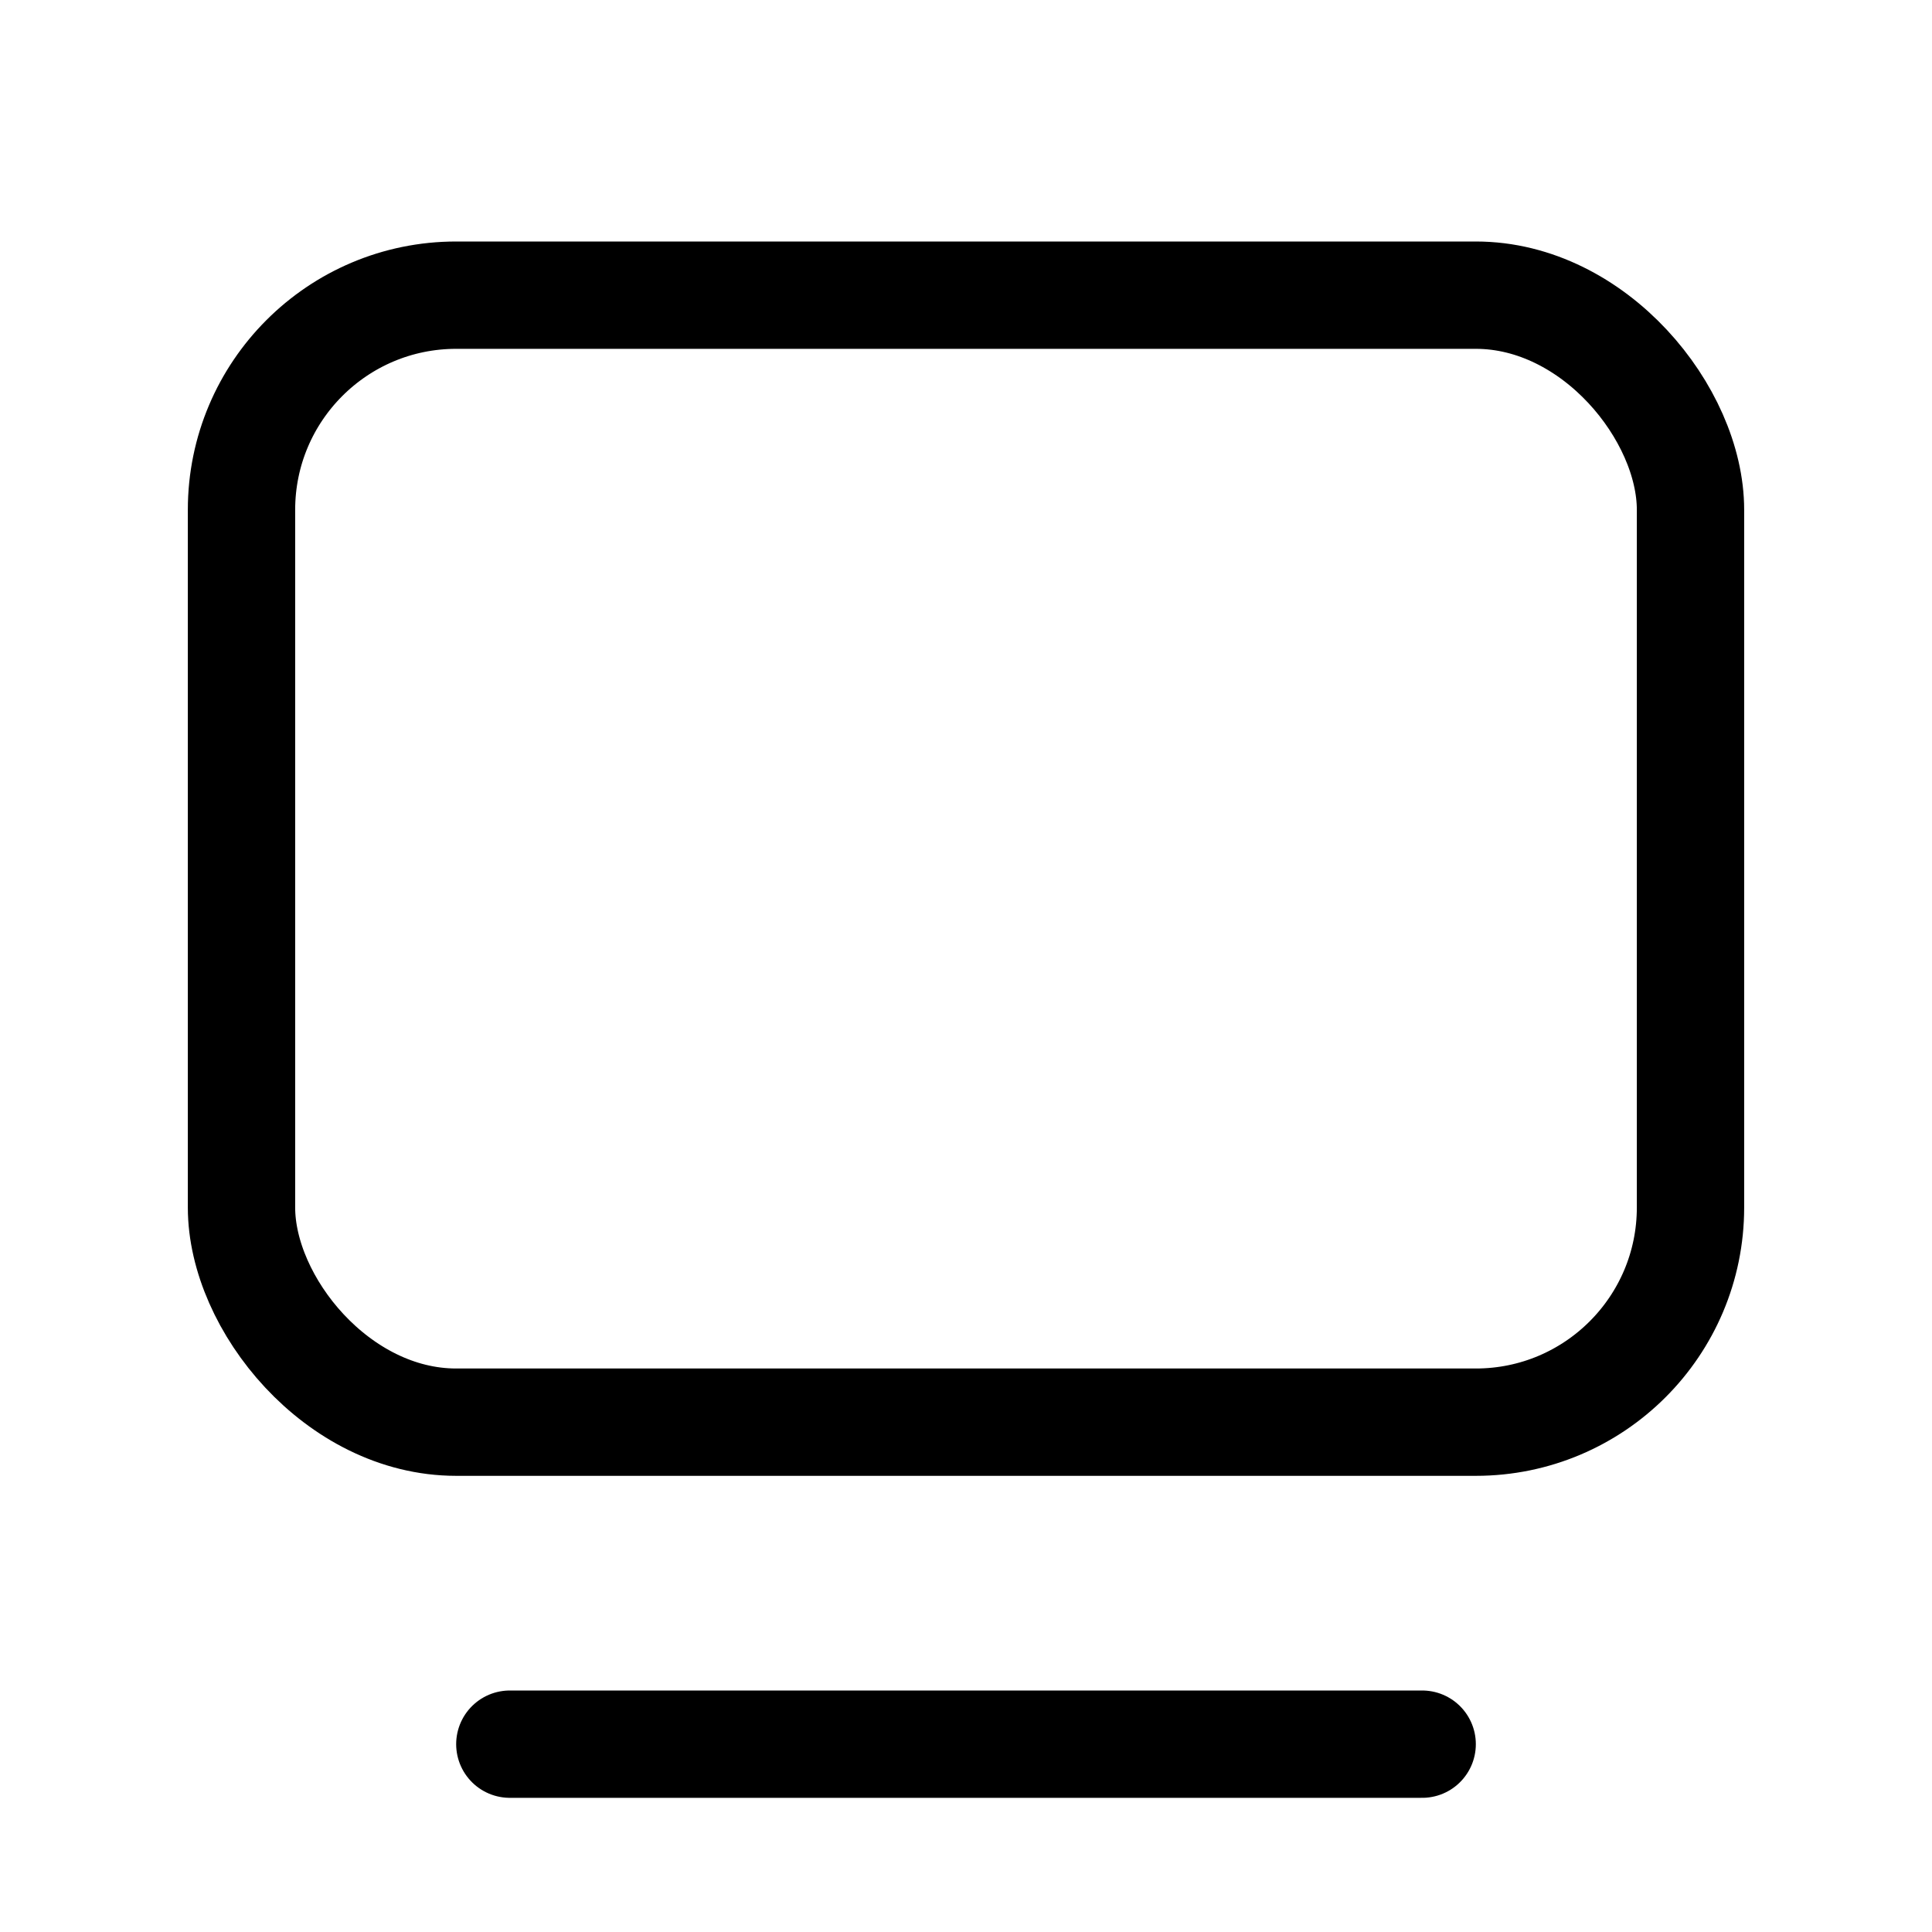 <svg xmlns="http://www.w3.org/2000/svg" height="18" width="18" viewBox="0 0 18 18"><title>stack 3</title><g fill="none" stroke="currentColor" class="nc-icon-wrapper"><rect x="2.25" y="2.75" width="13.5" height="10.5" rx="2" ry="2" stroke-linecap="round" stroke-linejoin="round"></rect><line x1="4.75" y1="16.25" x2="13.25" y2="16.25" stroke-linecap="round" stroke-linejoin="round" stroke="currentColor"></line></g></svg>